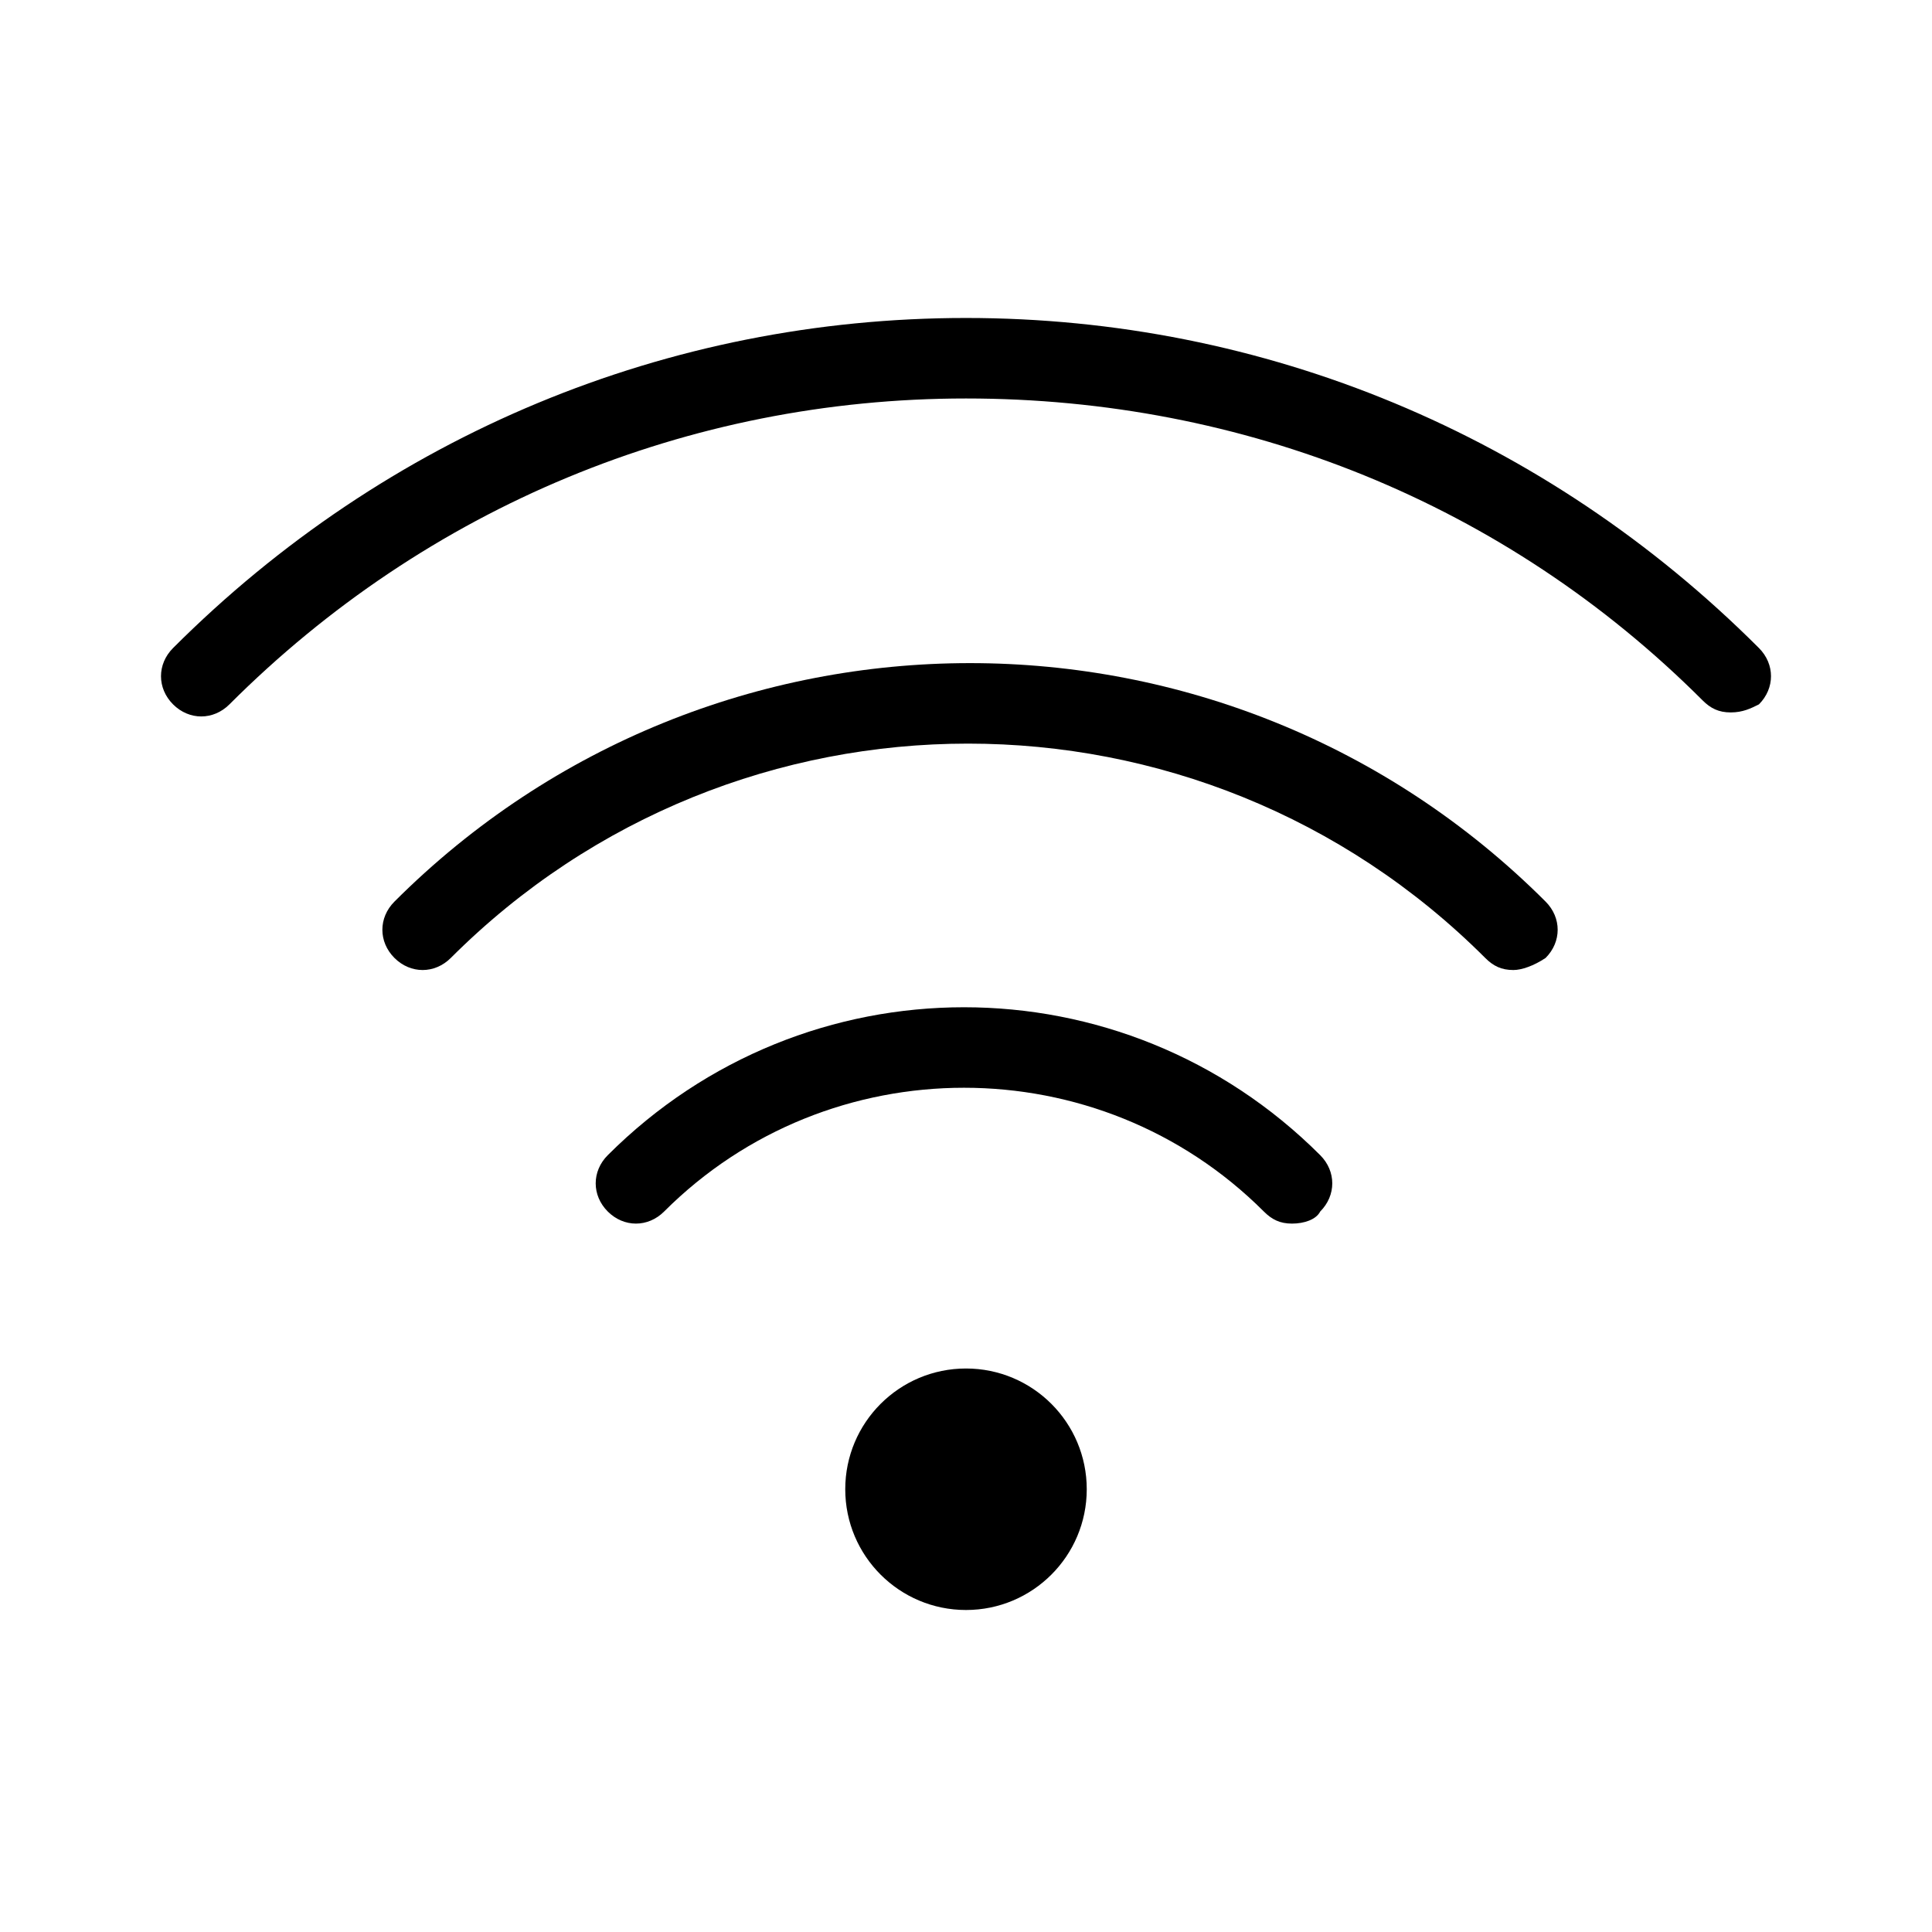 <?xml version="1.0" encoding="utf-8"?>
<!-- Generator: Adobe Illustrator 18.0.0, SVG Export Plug-In . SVG Version: 6.00 Build 0)  -->
<!DOCTYPE svg PUBLIC "-//W3C//DTD SVG 1.1//EN" "http://www.w3.org/Graphics/SVG/1.1/DTD/svg11.dtd">
<svg version="1.1" xmlns="http://www.w3.org/2000/svg" xmlns:xlink="http://www.w3.org/1999/xlink" x="0px" y="0px"
	 viewBox="0 0 48 48" enable-background="new 0 0 48 48" xml:space="preserve">
<g id="guides_1_" display="none">
	<rect x="0" display="inline" opacity="0.2" fill="#3EA3FF" width="4" height="48"/>
	<rect x="44" display="inline" opacity="0.2" fill="#3EA3FF" width="4" height="48"/>
	<rect x="4" display="inline" opacity="0.2" fill="#3EA3FF" width="40" height="8"/>
	<rect x="4" y="40" display="inline" opacity="0.2" fill="#3EA3FF" width="40" height="8"/>
</g>
<g id="Слой_3__x28_копия_x29_" display="none">
	
		<path display="inline" fill="none" stroke="#000000" stroke-width="2" stroke-linecap="round" stroke-linejoin="round" stroke-miterlimit="10" d="
		M32.1,29.4c-4.5-4.5-11.8-4.5-16.3,0"/>
	
		<path display="inline" fill="none" stroke="#000000" stroke-width="2" stroke-linecap="round" stroke-linejoin="round" stroke-miterlimit="10" d="
		M37.6,23.1c-7.5-7.5-19.6-7.5-27.1,0"/>
	
		<path display="inline" fill="none" stroke="#000000" stroke-width="2" stroke-linecap="round" stroke-linejoin="round" stroke-miterlimit="10" d="
		M43,16.7C32.5,6.2,15.5,6.2,5,16.7"/>
	<circle display="inline" cx="24" cy="37" r="3"/>
</g>
<g id="Слой_3">
	<g>
		<path d="M32.1,30.4c-0.3,0-0.5-0.1-0.7-0.3c-4.1-4.1-10.8-4.1-14.9,0c-0.4,0.4-1,0.4-1.4,0s-0.4-1,0-1.4c4.9-4.9,12.8-4.9,17.7,0
			c0.4,0.4,0.4,1,0,1.4C32.7,30.3,32.4,30.4,32.1,30.4z"/>
	</g>
	<g>
		<path d="M37.6,24.1c-0.3,0-0.5-0.1-0.7-0.3c-7.1-7.1-18.6-7.1-25.7,0c-0.4,0.4-1,0.4-1.4,0s-0.4-1,0-1.4c7.9-7.9,20.7-7.9,28.6,0
			c0.4,0.4,0.4,1,0,1.4C38.1,24,37.8,24.1,37.6,24.1z"/>
	</g>
	<g>
		<path d="M43,17.7c-0.3,0-0.5-0.1-0.7-0.3C37.4,12.5,30.9,9.9,24,9.9s-13.4,2.7-18.3,7.6c-0.4,0.4-1,0.4-1.4,0s-0.4-1,0-1.4
			C9.6,10.8,16.6,7.9,24,7.9s14.4,2.9,19.7,8.2c0.4,0.4,0.4,1,0,1.4C43.5,17.6,43.3,17.7,43,17.7z"/>
	</g>
	<g>
		<circle cx="24" cy="37" r="3"/>
	</g>
</g>
</svg>
